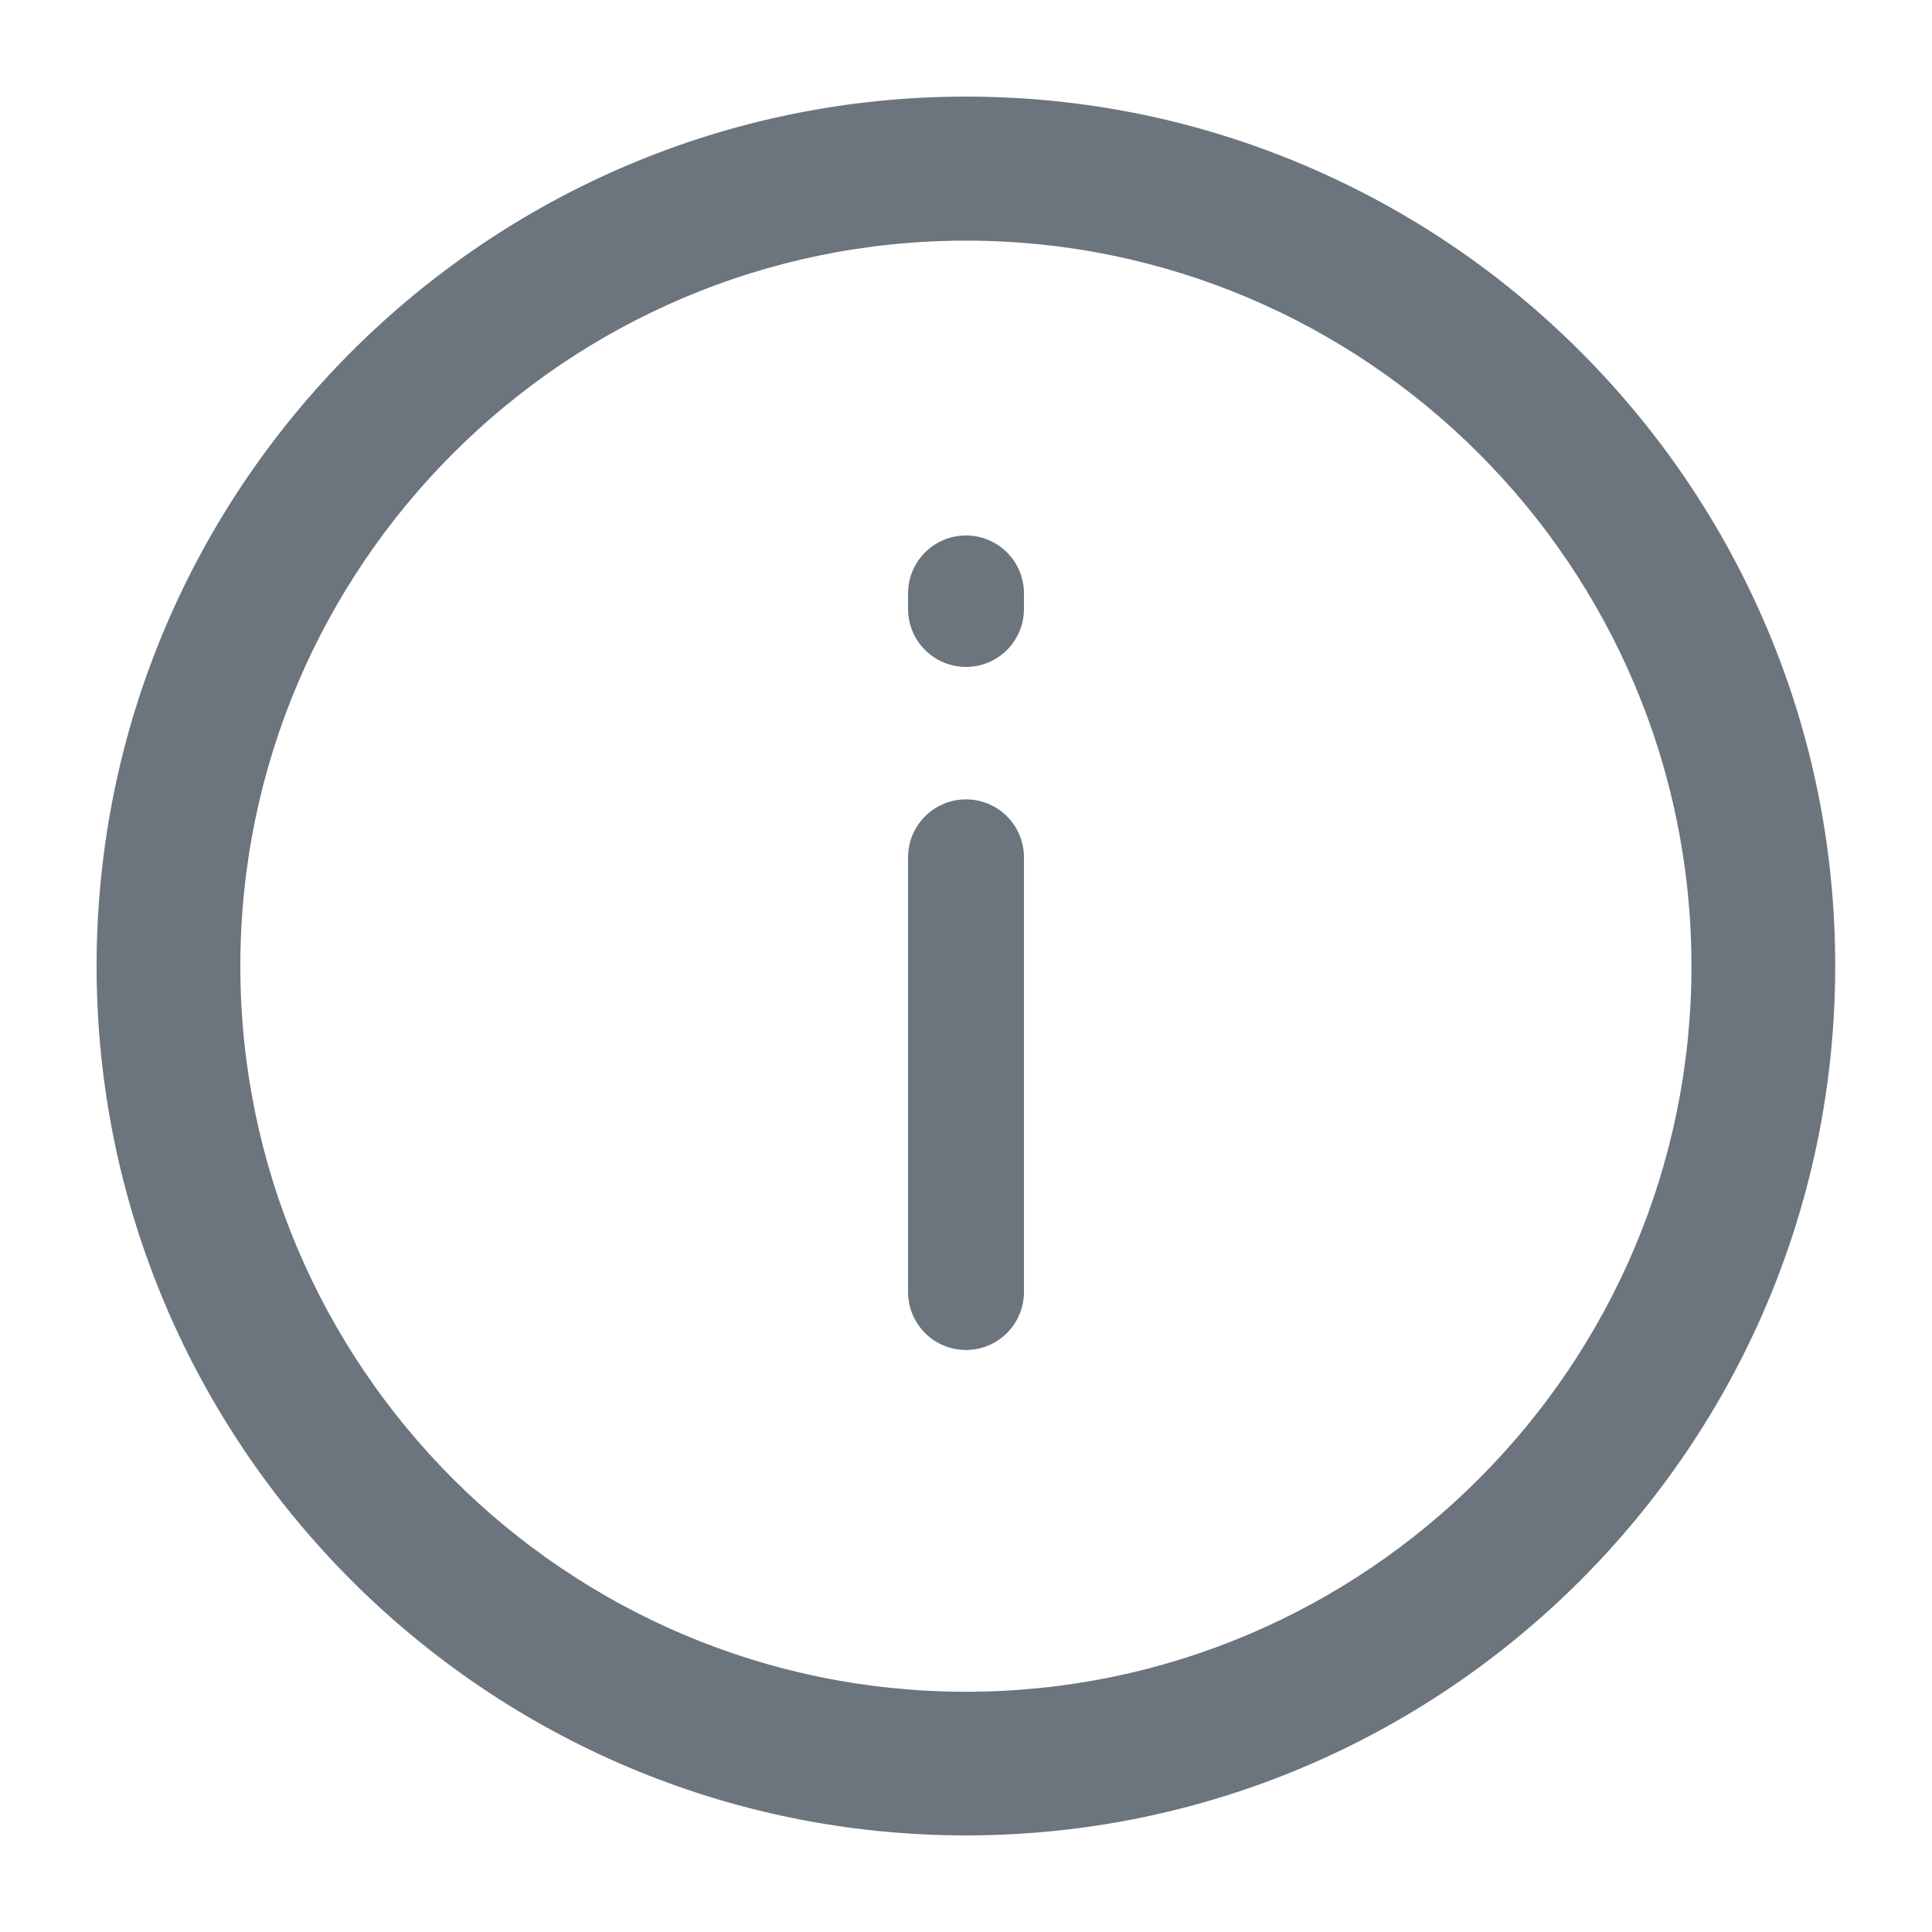 <svg xmlns="http://www.w3.org/2000/svg" width="20" height="20" viewBox="0 0 20 20" fill="none">
  <path d="M18.291 6.501C17.837 5.43 17.187 4.468 16.361 3.64C15.534 2.814 14.572 2.164 13.499 1.709C12.39 1.239 11.213 1 9.999 1C5.037 1.001 1 5.039 1 10.001C1 14.963 5.037 19 9.999 19C14.961 19 18.998 14.963 18.998 10.001C18.998 8.788 18.761 7.61 18.291 6.5L18.291 6.501ZM9.999 17.513C5.857 17.513 2.488 14.143 2.488 10.002C2.488 5.86 5.857 2.491 9.999 2.491C14.141 2.491 17.51 5.86 17.51 10.002C17.51 14.143 14.141 17.513 9.999 17.513Z" fill="#6C747D"/>
  <path d="M10 8.875V13.375M10 6.143V6.304" stroke="#6C747D" stroke-width="1.2" stroke-linecap="round"/>
</svg>
